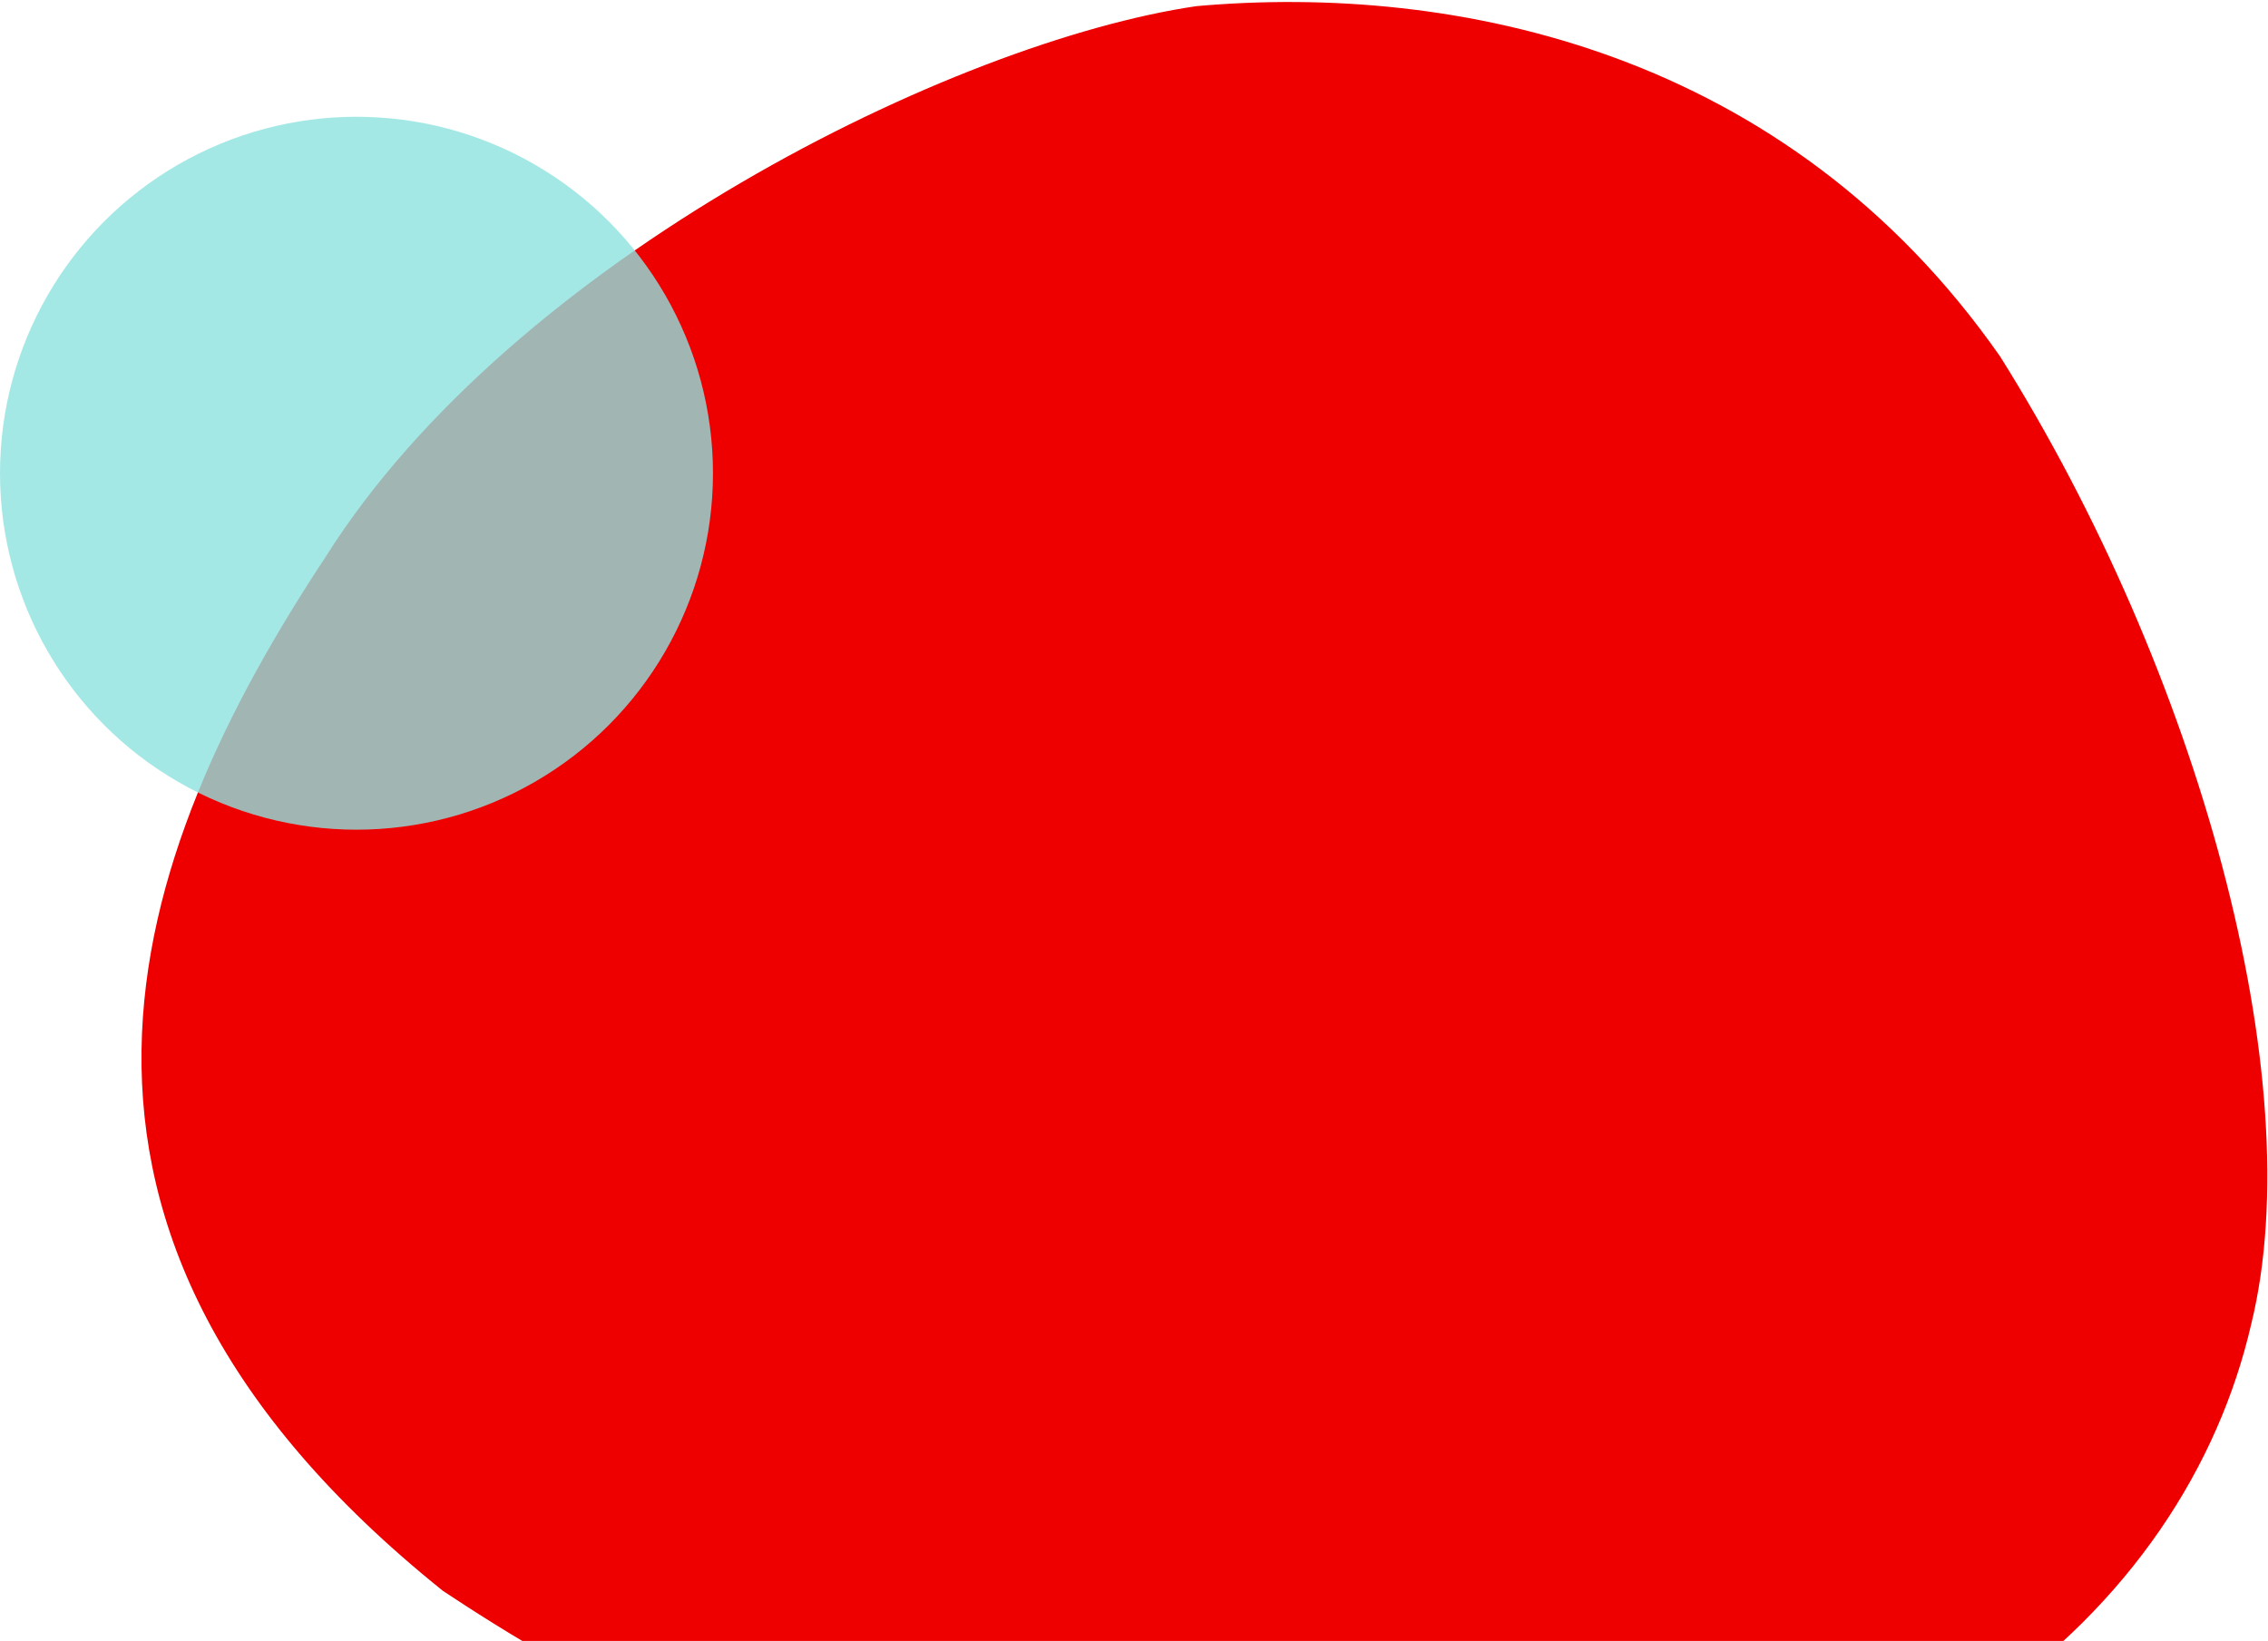 <?xml version="1.0" encoding="UTF-8" standalone="no"?>
<svg width="369px" height="267px" viewBox="0 0 369 267" version="1.1" xmlns="http://www.w3.org/2000/svg" xmlns:xlink="http://www.w3.org/1999/xlink">
    <!-- Generator: Sketch 3.8.2 (29753) - http://www.bohemiancoding.com/sketch -->
    <title>Group 2</title>
    <desc>Created with Sketch.</desc>
    <defs></defs>
    <g id="Homepage-(phase-3)" stroke="none" stroke-width="1" fill="none" fill-rule="evenodd">
        <g id="HP-Desktop---Book-a-trip" transform="translate(-866, -4137)">
            <g id="See-also" transform="translate(0, 4104)">
                <g id="Group-2" transform="translate(1050.5, 185.5) rotate(-180) translate(-1050.5, -185.5) translate(866, 33)">
                    <path d="M149.826,-4.26325641e-13 C225.649,0.082 279.337,34.515 296.928,46.143 C370.203,104.938 348.089,165.823 315.997,214.429 C285.367,262.974 213.74,298.238 174.343,304 C132.288,307.743 78.375,296.824 43.586,247 C11.478,195.848 -7.051,129.449 2.724,89.571 C13.373,43.351 59.986,-0.095 149.826,-4.26325641e-13" id="Imported-Layers-Copy-5" fill="#EE0000"></path>
                    <circle id="Oval-31" fill-opacity="0.8" fill="#8DE2E0" cx="311" cy="228" r="58"></circle>
                </g>
            </g>
        </g>
    </g>
</svg>